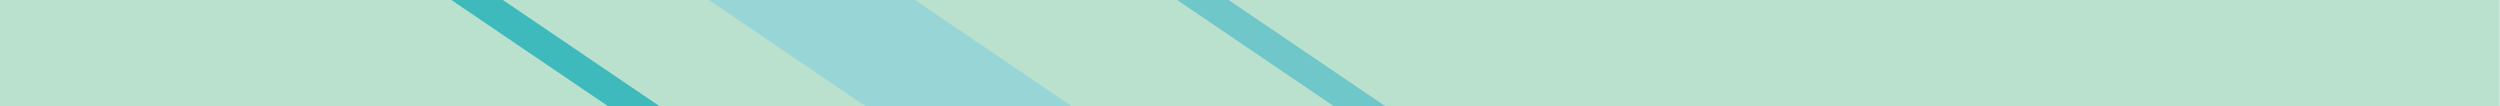 <?xml version="1.0" encoding="UTF-8"?>
<svg id="Layer_2" data-name="Layer 2" xmlns="http://www.w3.org/2000/svg" xmlns:xlink="http://www.w3.org/1999/xlink" viewBox="0 0 835.218 35.445">
  <defs>
    <style>
      .cls-1 {
        fill: #97d5d6;
      }

      .cls-1, .cls-2, .cls-3, .cls-4, .cls-5 {
        stroke-width: 0px;
      }

      .cls-6 {
        clip-path: url(#clippath);
      }

      .cls-2 {
        fill: none;
      }

      .cls-3 {
        fill: #70c7c9;
      }

      .cls-4 {
        fill: #bae1ce;
      }

      .cls-5 {
        fill: #3eb9bc;
      }
    </style>
    <clipPath id="clippath">
      <rect class="cls-2" x="399.941" y="-399.831" width="35.445" height="835.108" transform="translate(435.387 -399.941) rotate(90)"/>
    </clipPath>
  </defs>
  <g id="Layer_1-2" data-name="Layer 1">
    <g>
      <rect class="cls-4" x="399.831" y="-399.831" width="35.445" height="835.108" transform="translate(435.277 -399.831) rotate(90)"/>
      <g class="cls-6">
        <g>
          <polygon class="cls-3" points="222.604 -115.657 241.37 -114.601 721.516 210.789 702.75 209.733 222.604 -115.657"/>
          <polygon class="cls-1" points=".599 -160.094 75.663 -155.87 607.214 204.357 532.15 200.133 .599 -160.094"/>
          <polygon class="cls-5" points="-53.331 -138.334 -34.565 -137.278 441.849 185.583 423.083 184.527 -53.331 -138.334"/>
        </g>
      </g>
    </g>
  </g>
</svg>
